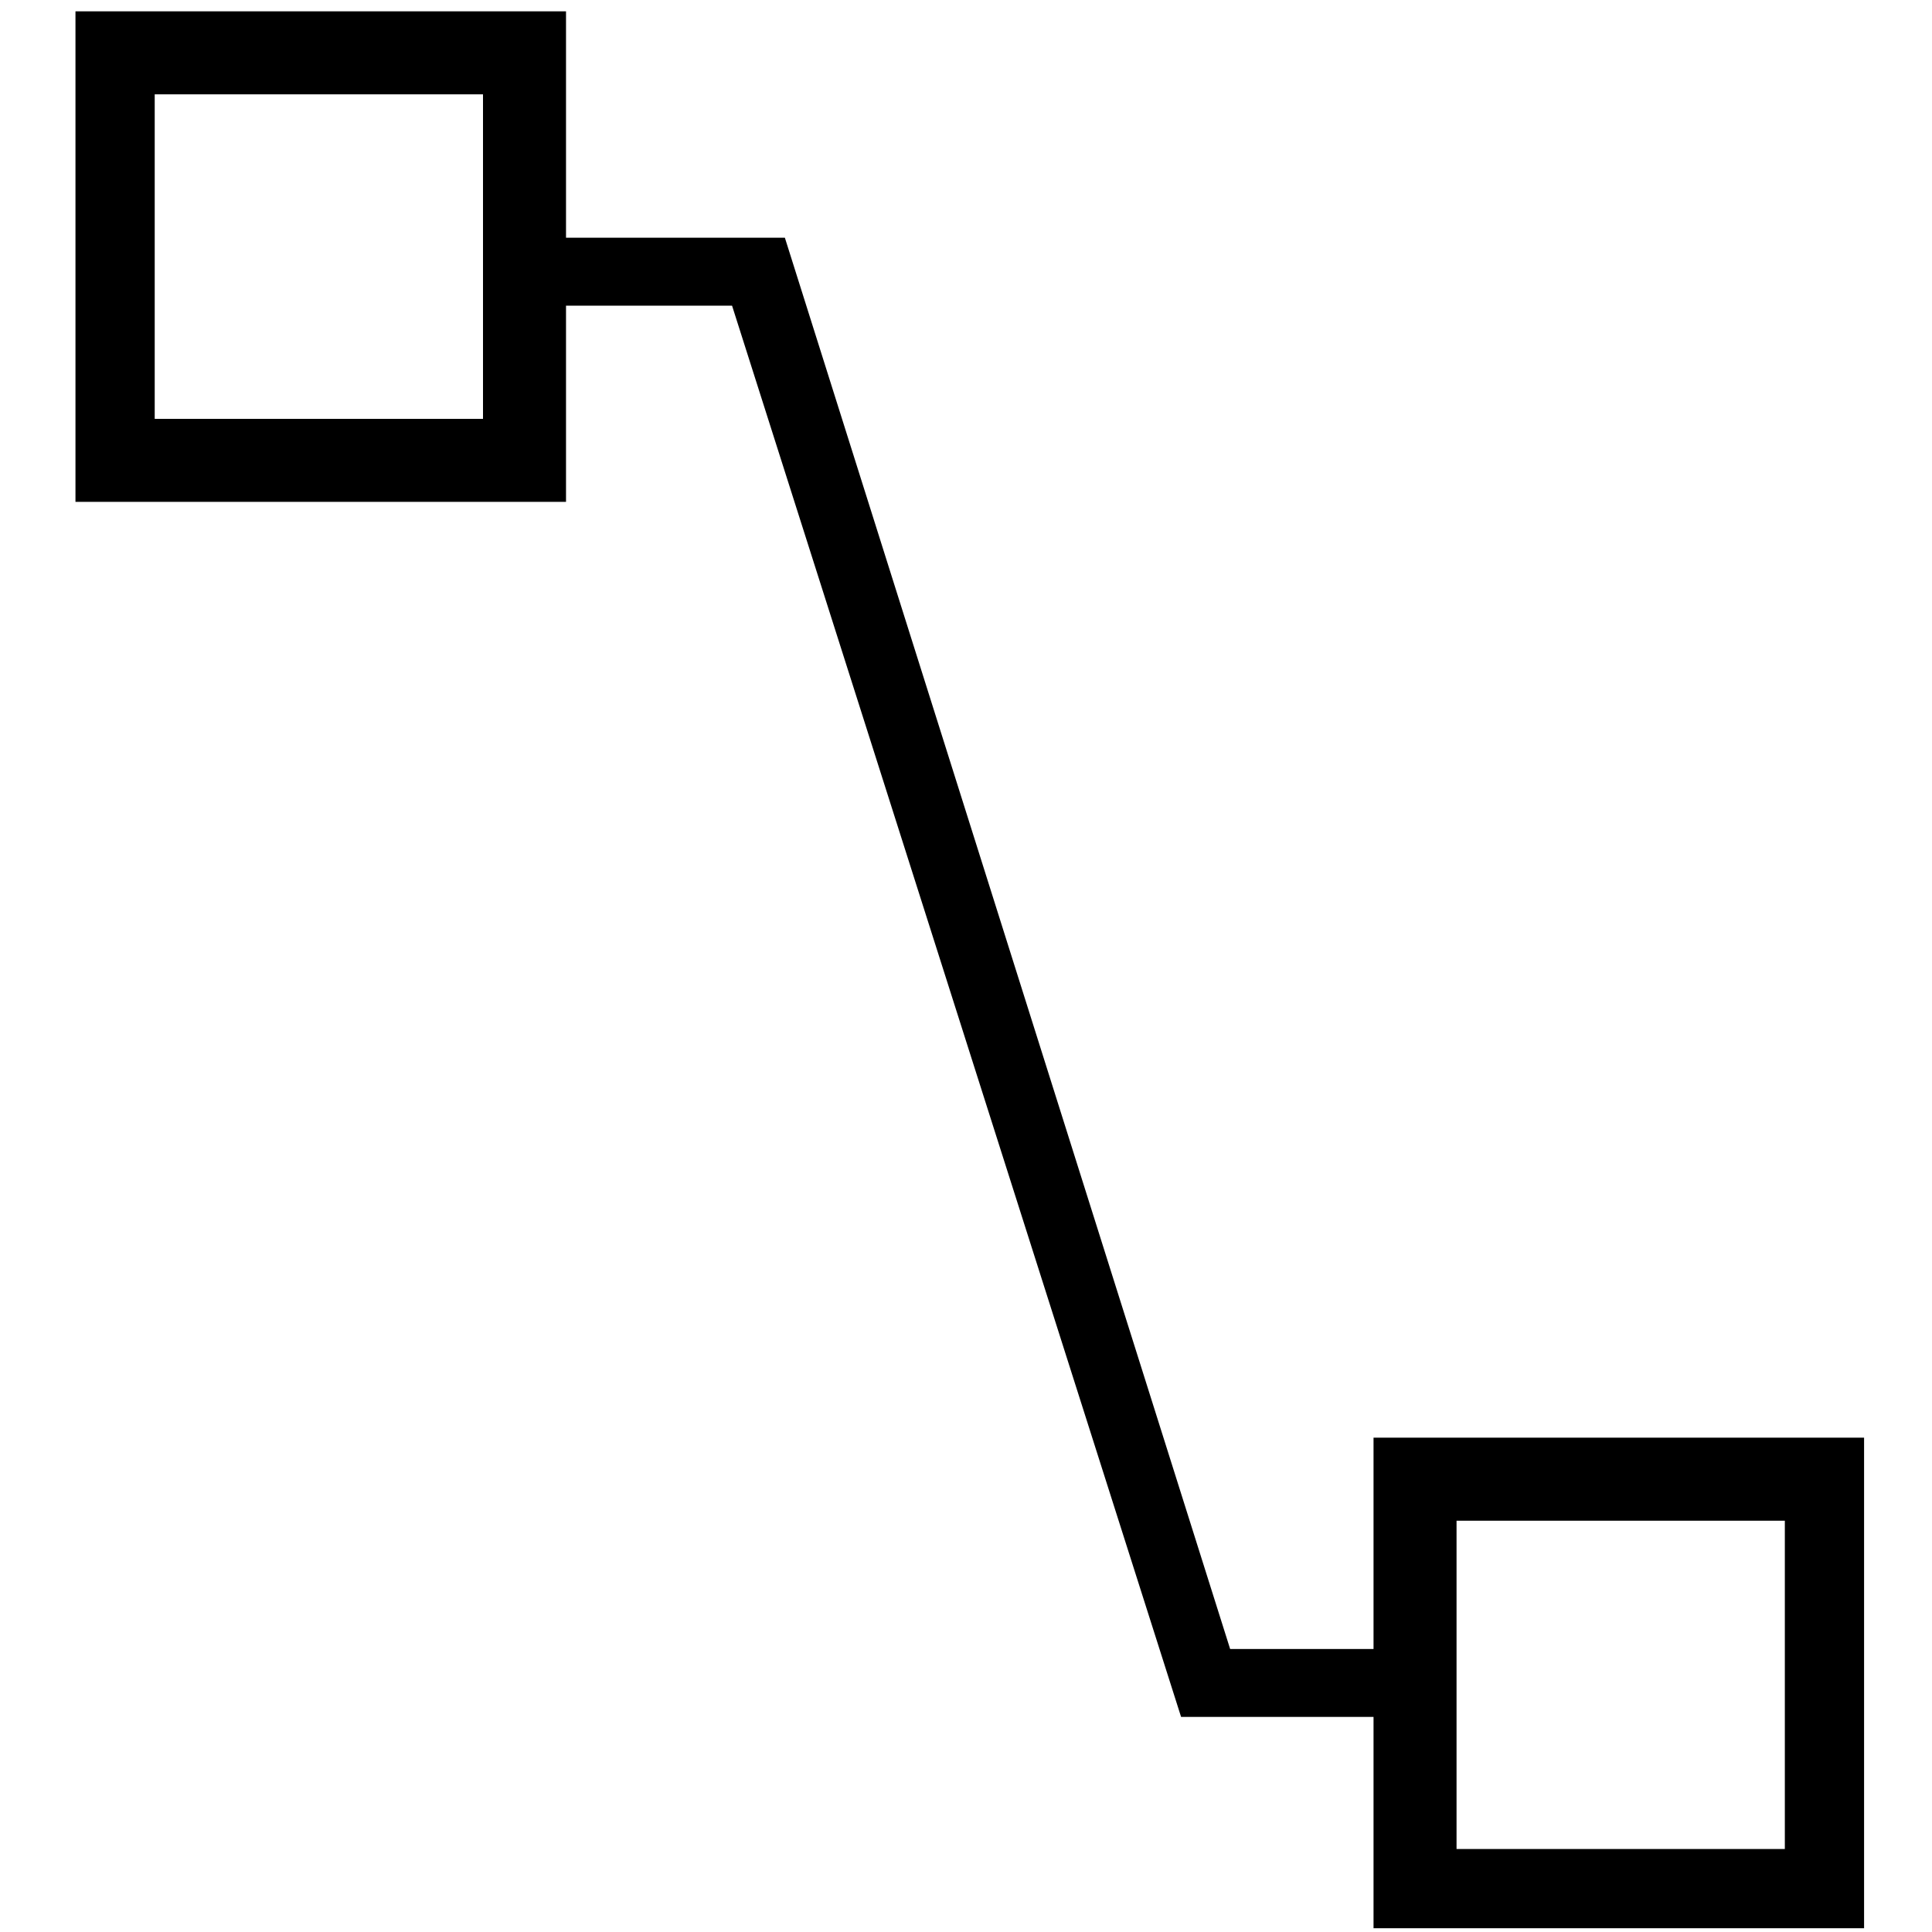 <!-- Generated by IcoMoon.io -->
<svg version="1.1" xmlns="http://www.w3.org/2000/svg" width="1024" height="1024" viewBox="0 0 1024 1024">
<title></title>
<g id="icomoon-ignore">
</g>
<path d="M728 762v112h-76l-236-748h-116v-120h-260v260h260v-104h88l238 748h102v112h260v-260zM82 50h174v172h-174zM772 806h174v174h-174z"></path>
</svg>
